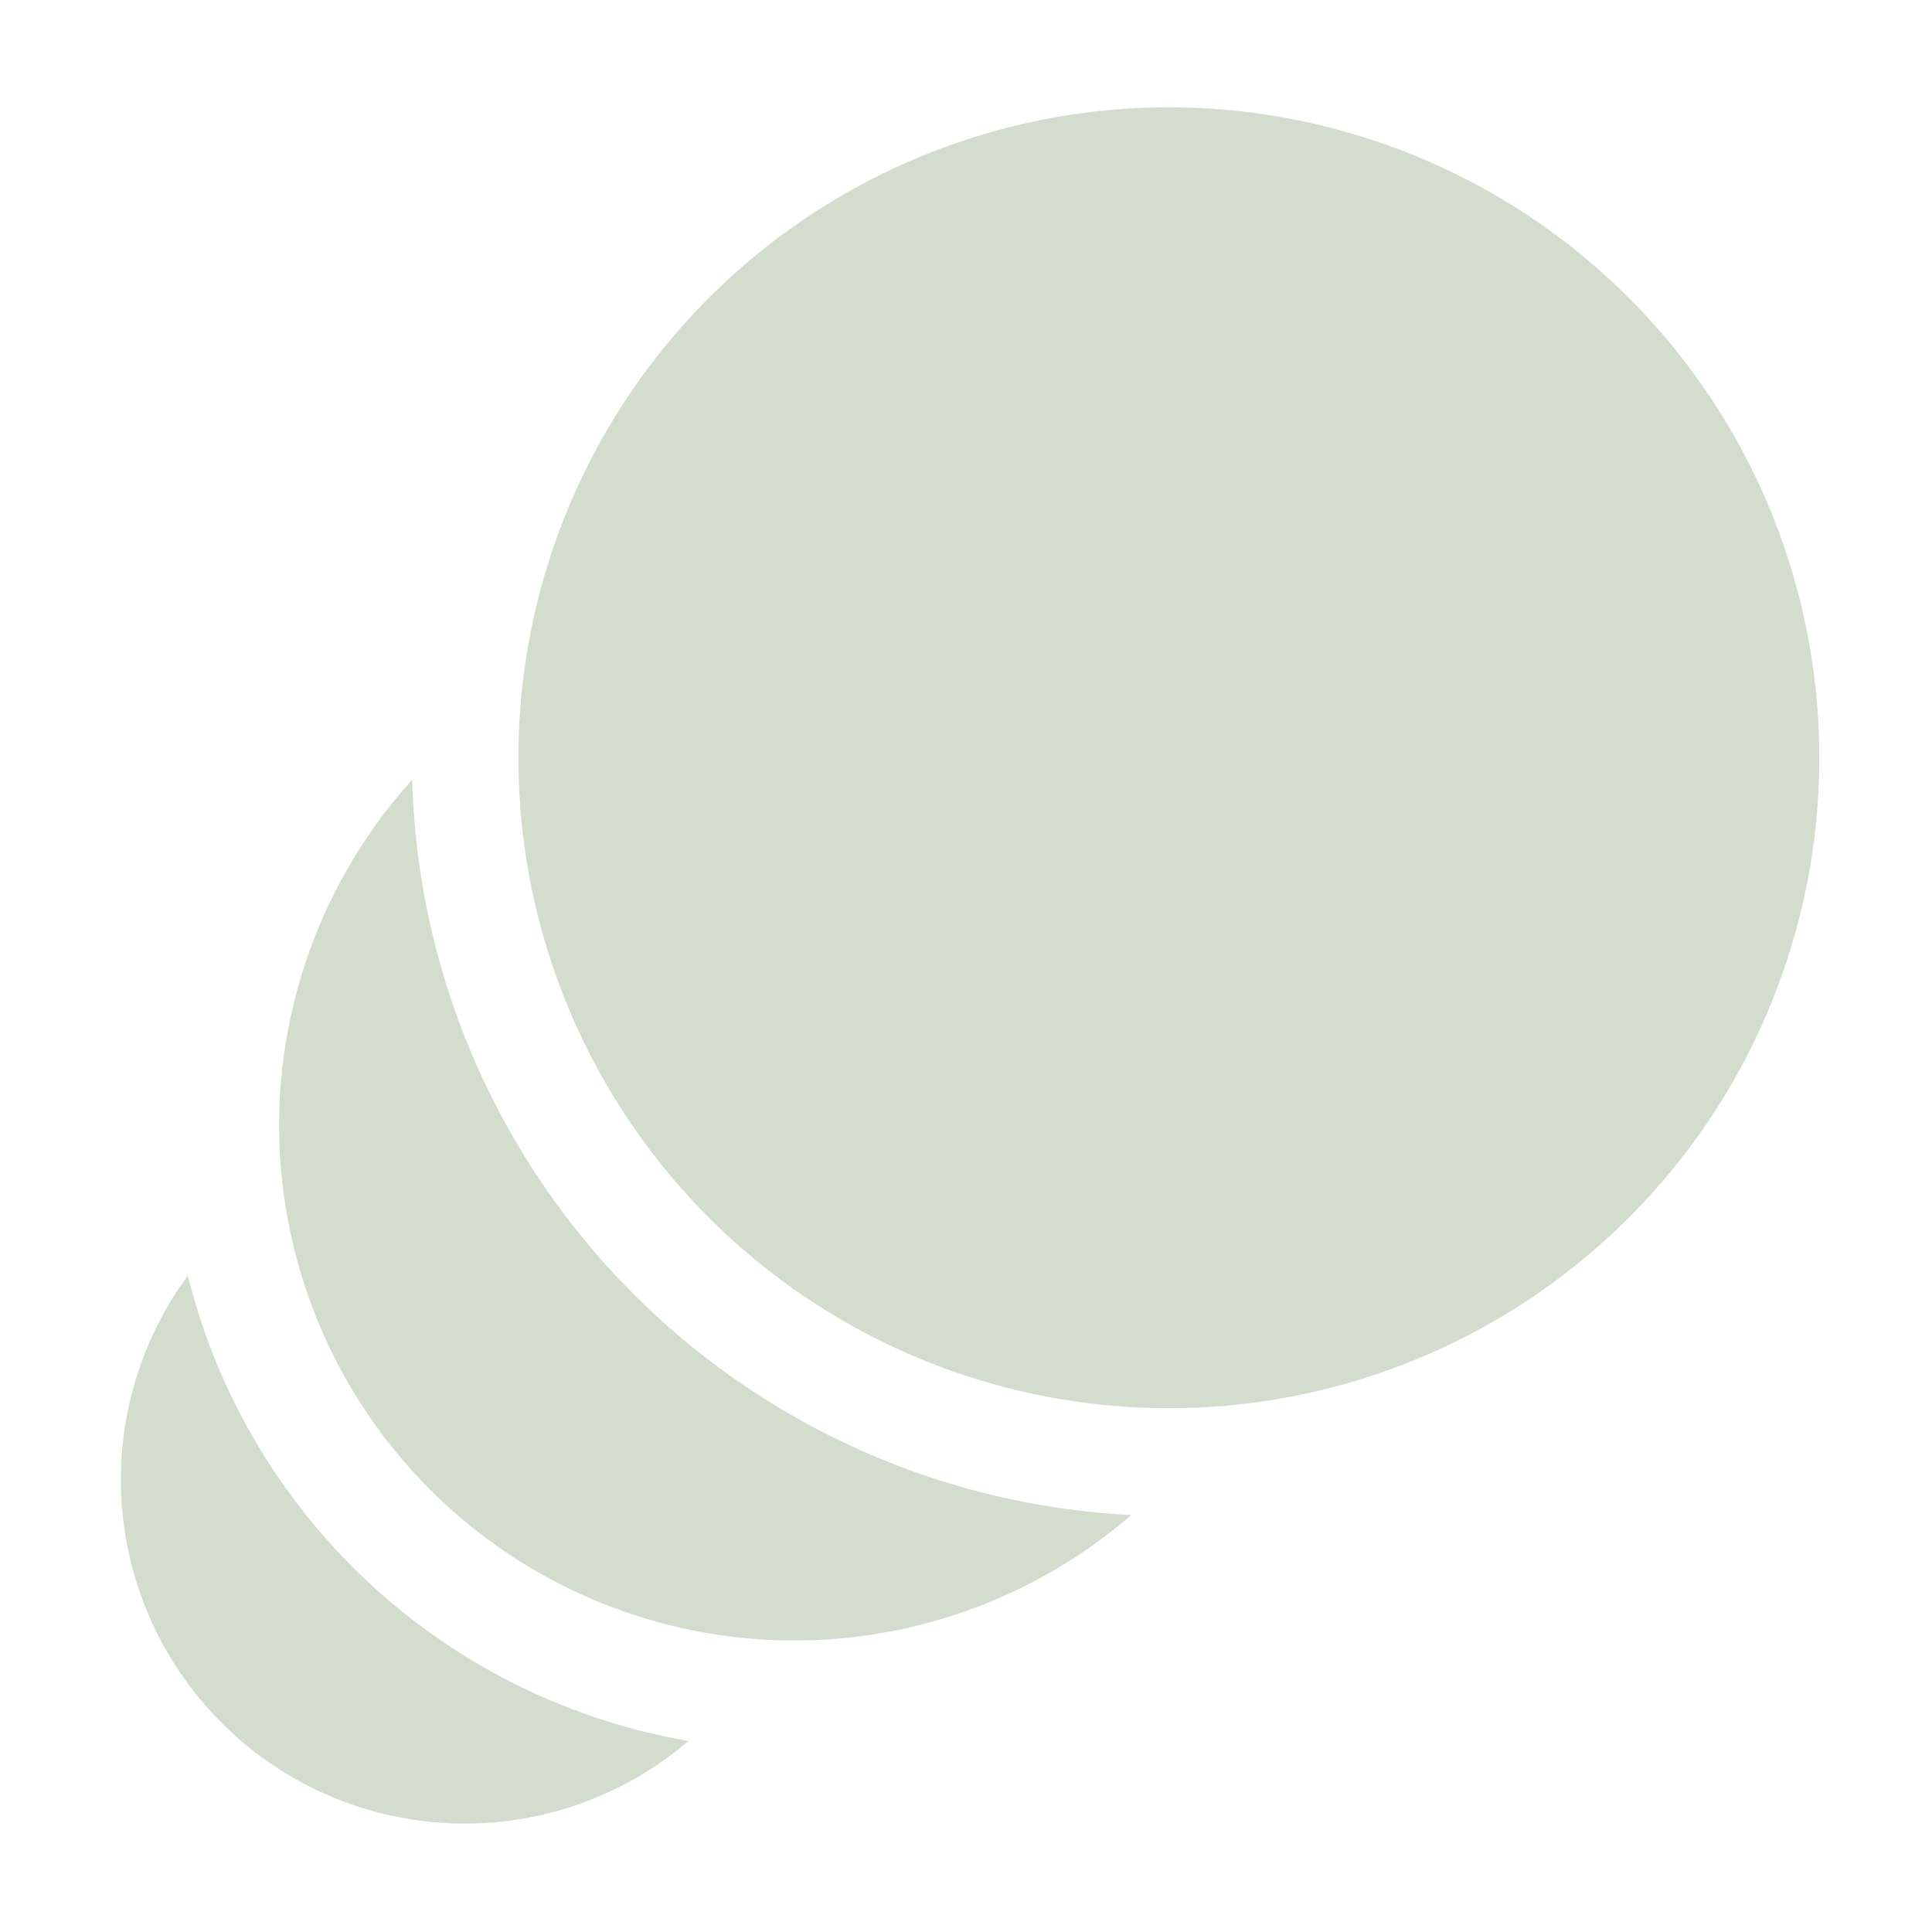 <svg xmlns="http://www.w3.org/2000/svg" width="36" height="36" viewBox="0 0 36 36"  >
    <g id="clarityAnimationSolid0" fill="#D3DDCE">
    <path d="M3.5 23.77a6.41 6.41 0 0 0 9.33 8.67a11.65 11.65 0 0 1-9.33-8.67Z" />
    <path d="M7.68 14.53a9.6 9.6 0 0 0 13.4 13.7a14.11 14.11 0 0 1-13.4-13.7Z" />
    <path d="M21.78 2A12.12 12.12 0 1 1 9.66 14.15A12.12 12.12 0 0 1 21.78 2" />
    </g>
</svg>
